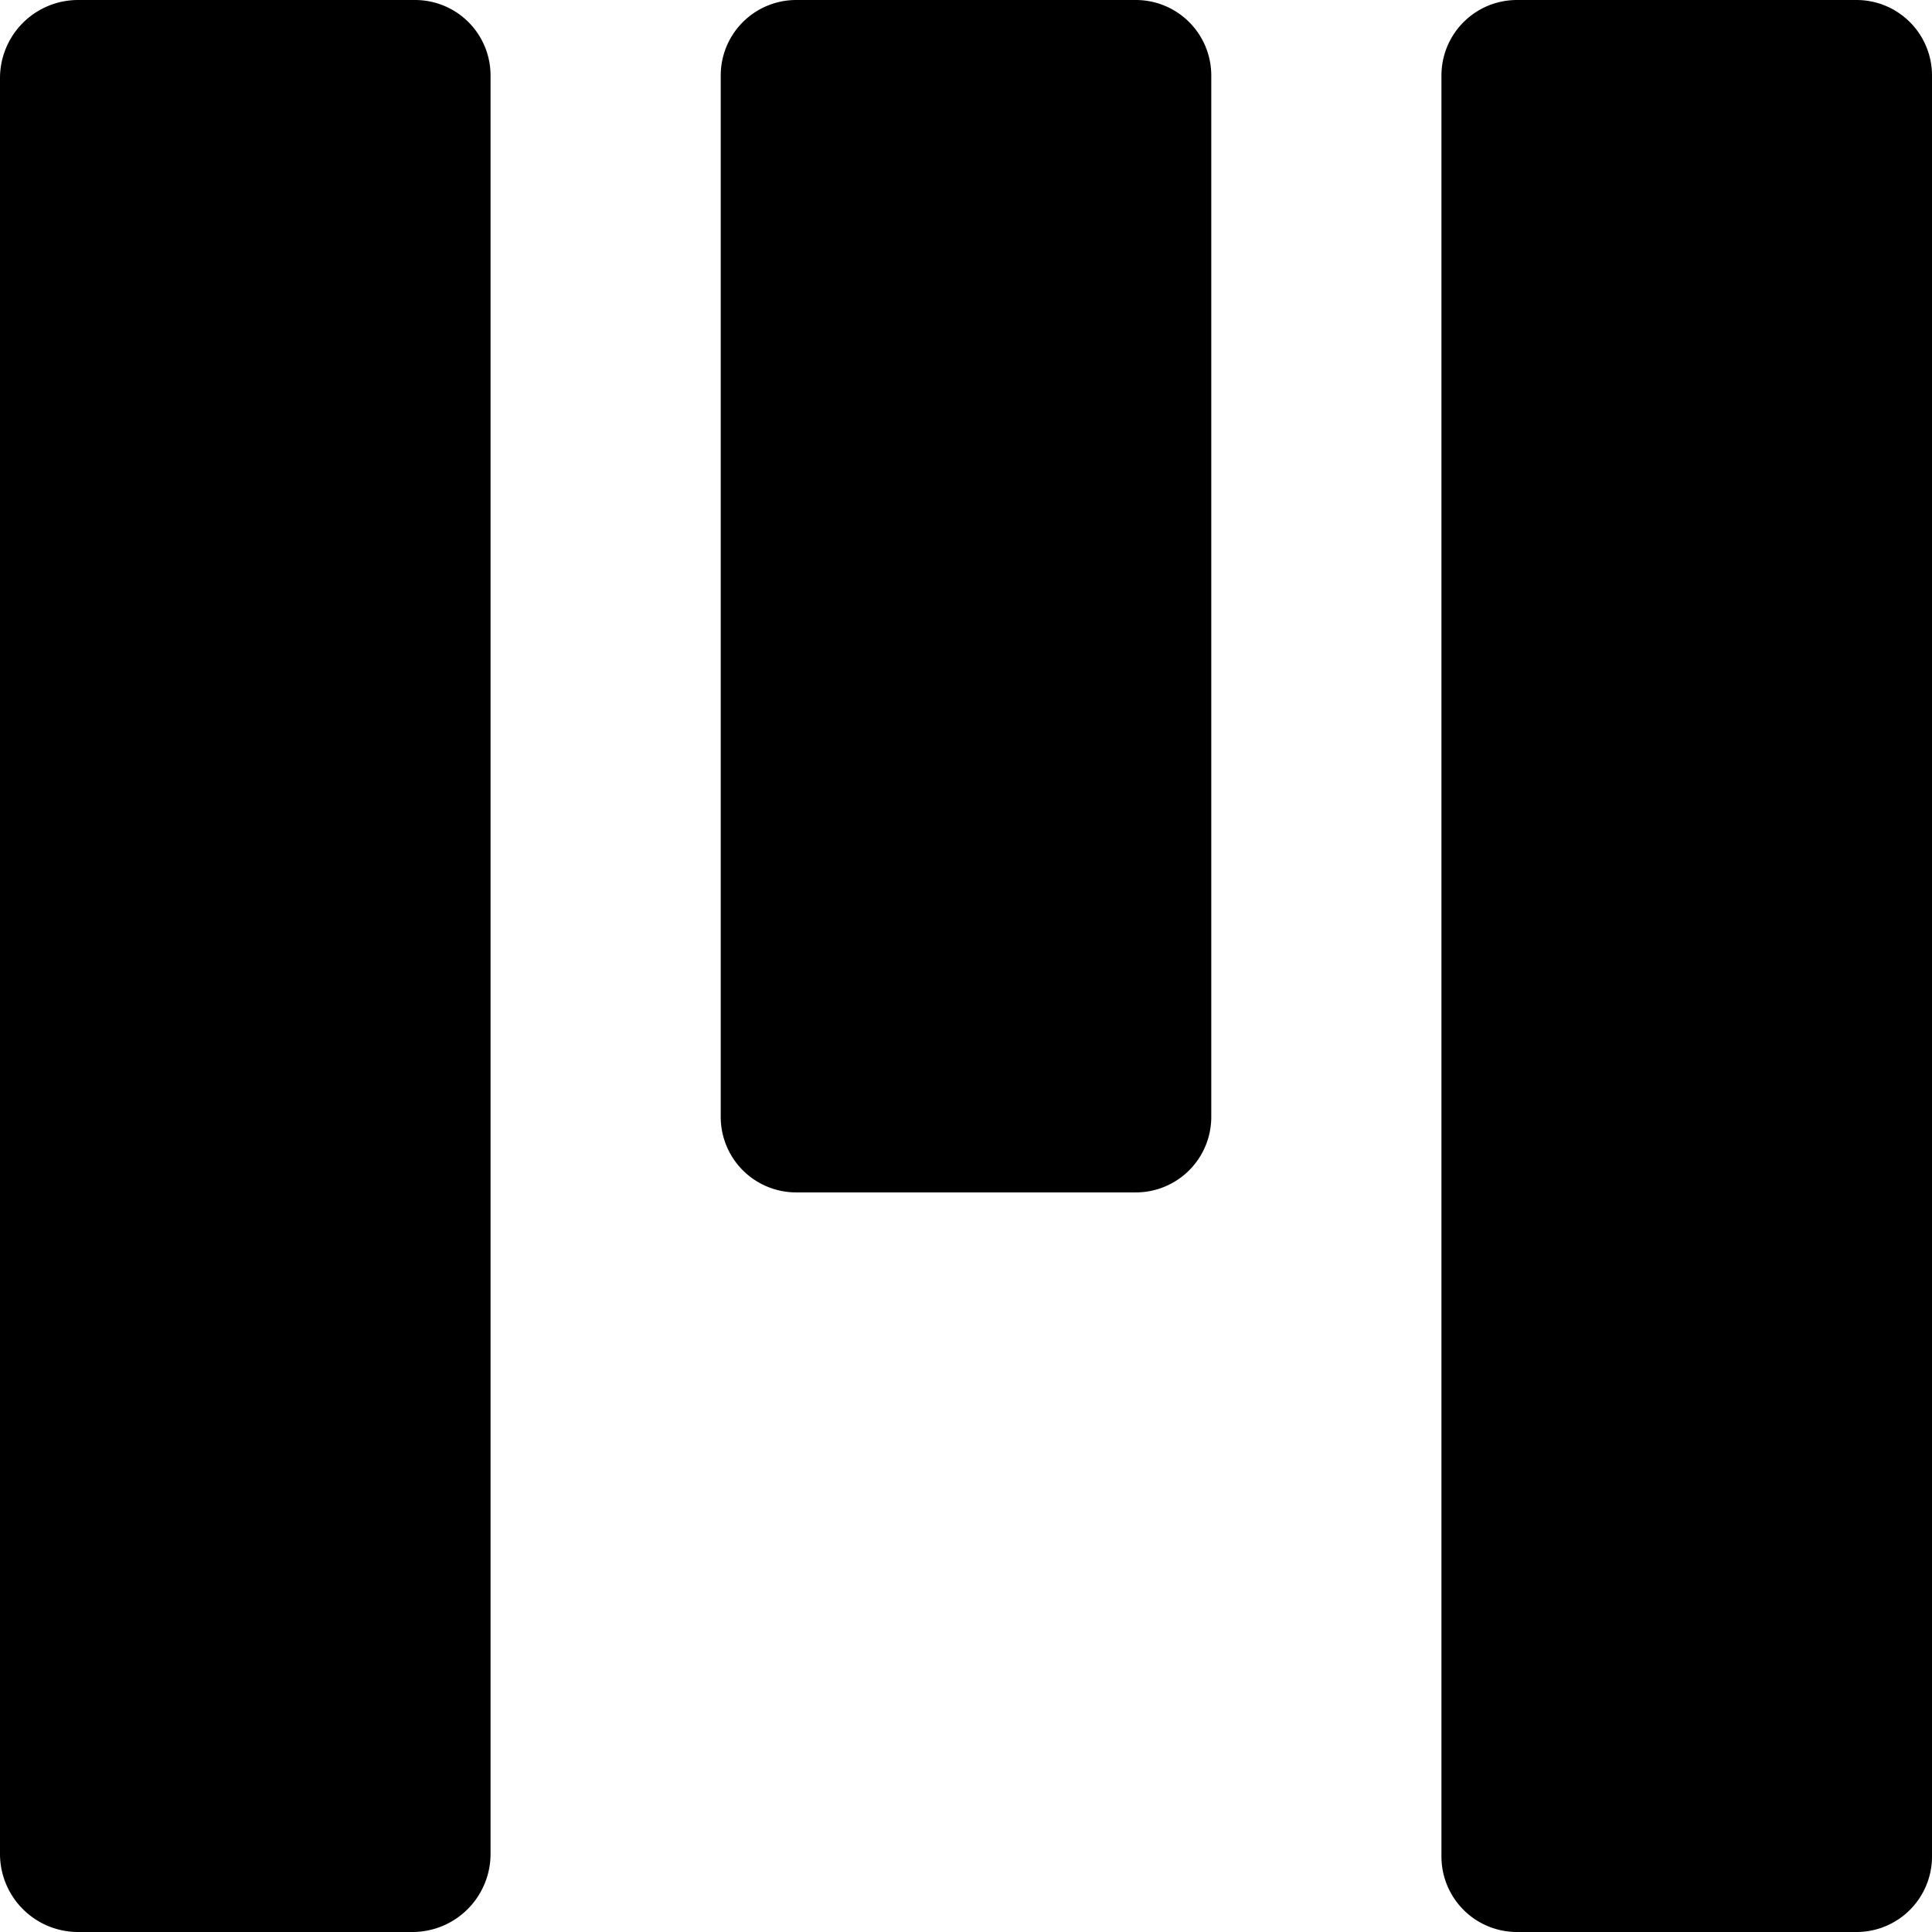 <svg xmlns="http://www.w3.org/2000/svg" viewBox="0 0 256 256">
    <path class="_black" d="M10.35,0H55A10,10,0,0,1,65,10V245.65A10.35,10.35,0,0,1,54.65,256H10.35A10.35,10.35,0,0,1,0,245.65H0V10.35A10.35,10.35,0,0,1,10.35,0ZM201,0h45a10,10,0,0,1,10,10V246a10,10,0,0,1-10,10H201a10,10,0,0,1-10-10V10A10,10,0,0,1,201,0ZM105.5,0h45a10,10,0,0,1,10,10V148a10,10,0,0,1-10,10h-45a10,10,0,0,1-10-10V10A10,10,0,0,1,105.5,0Z" />
</svg>